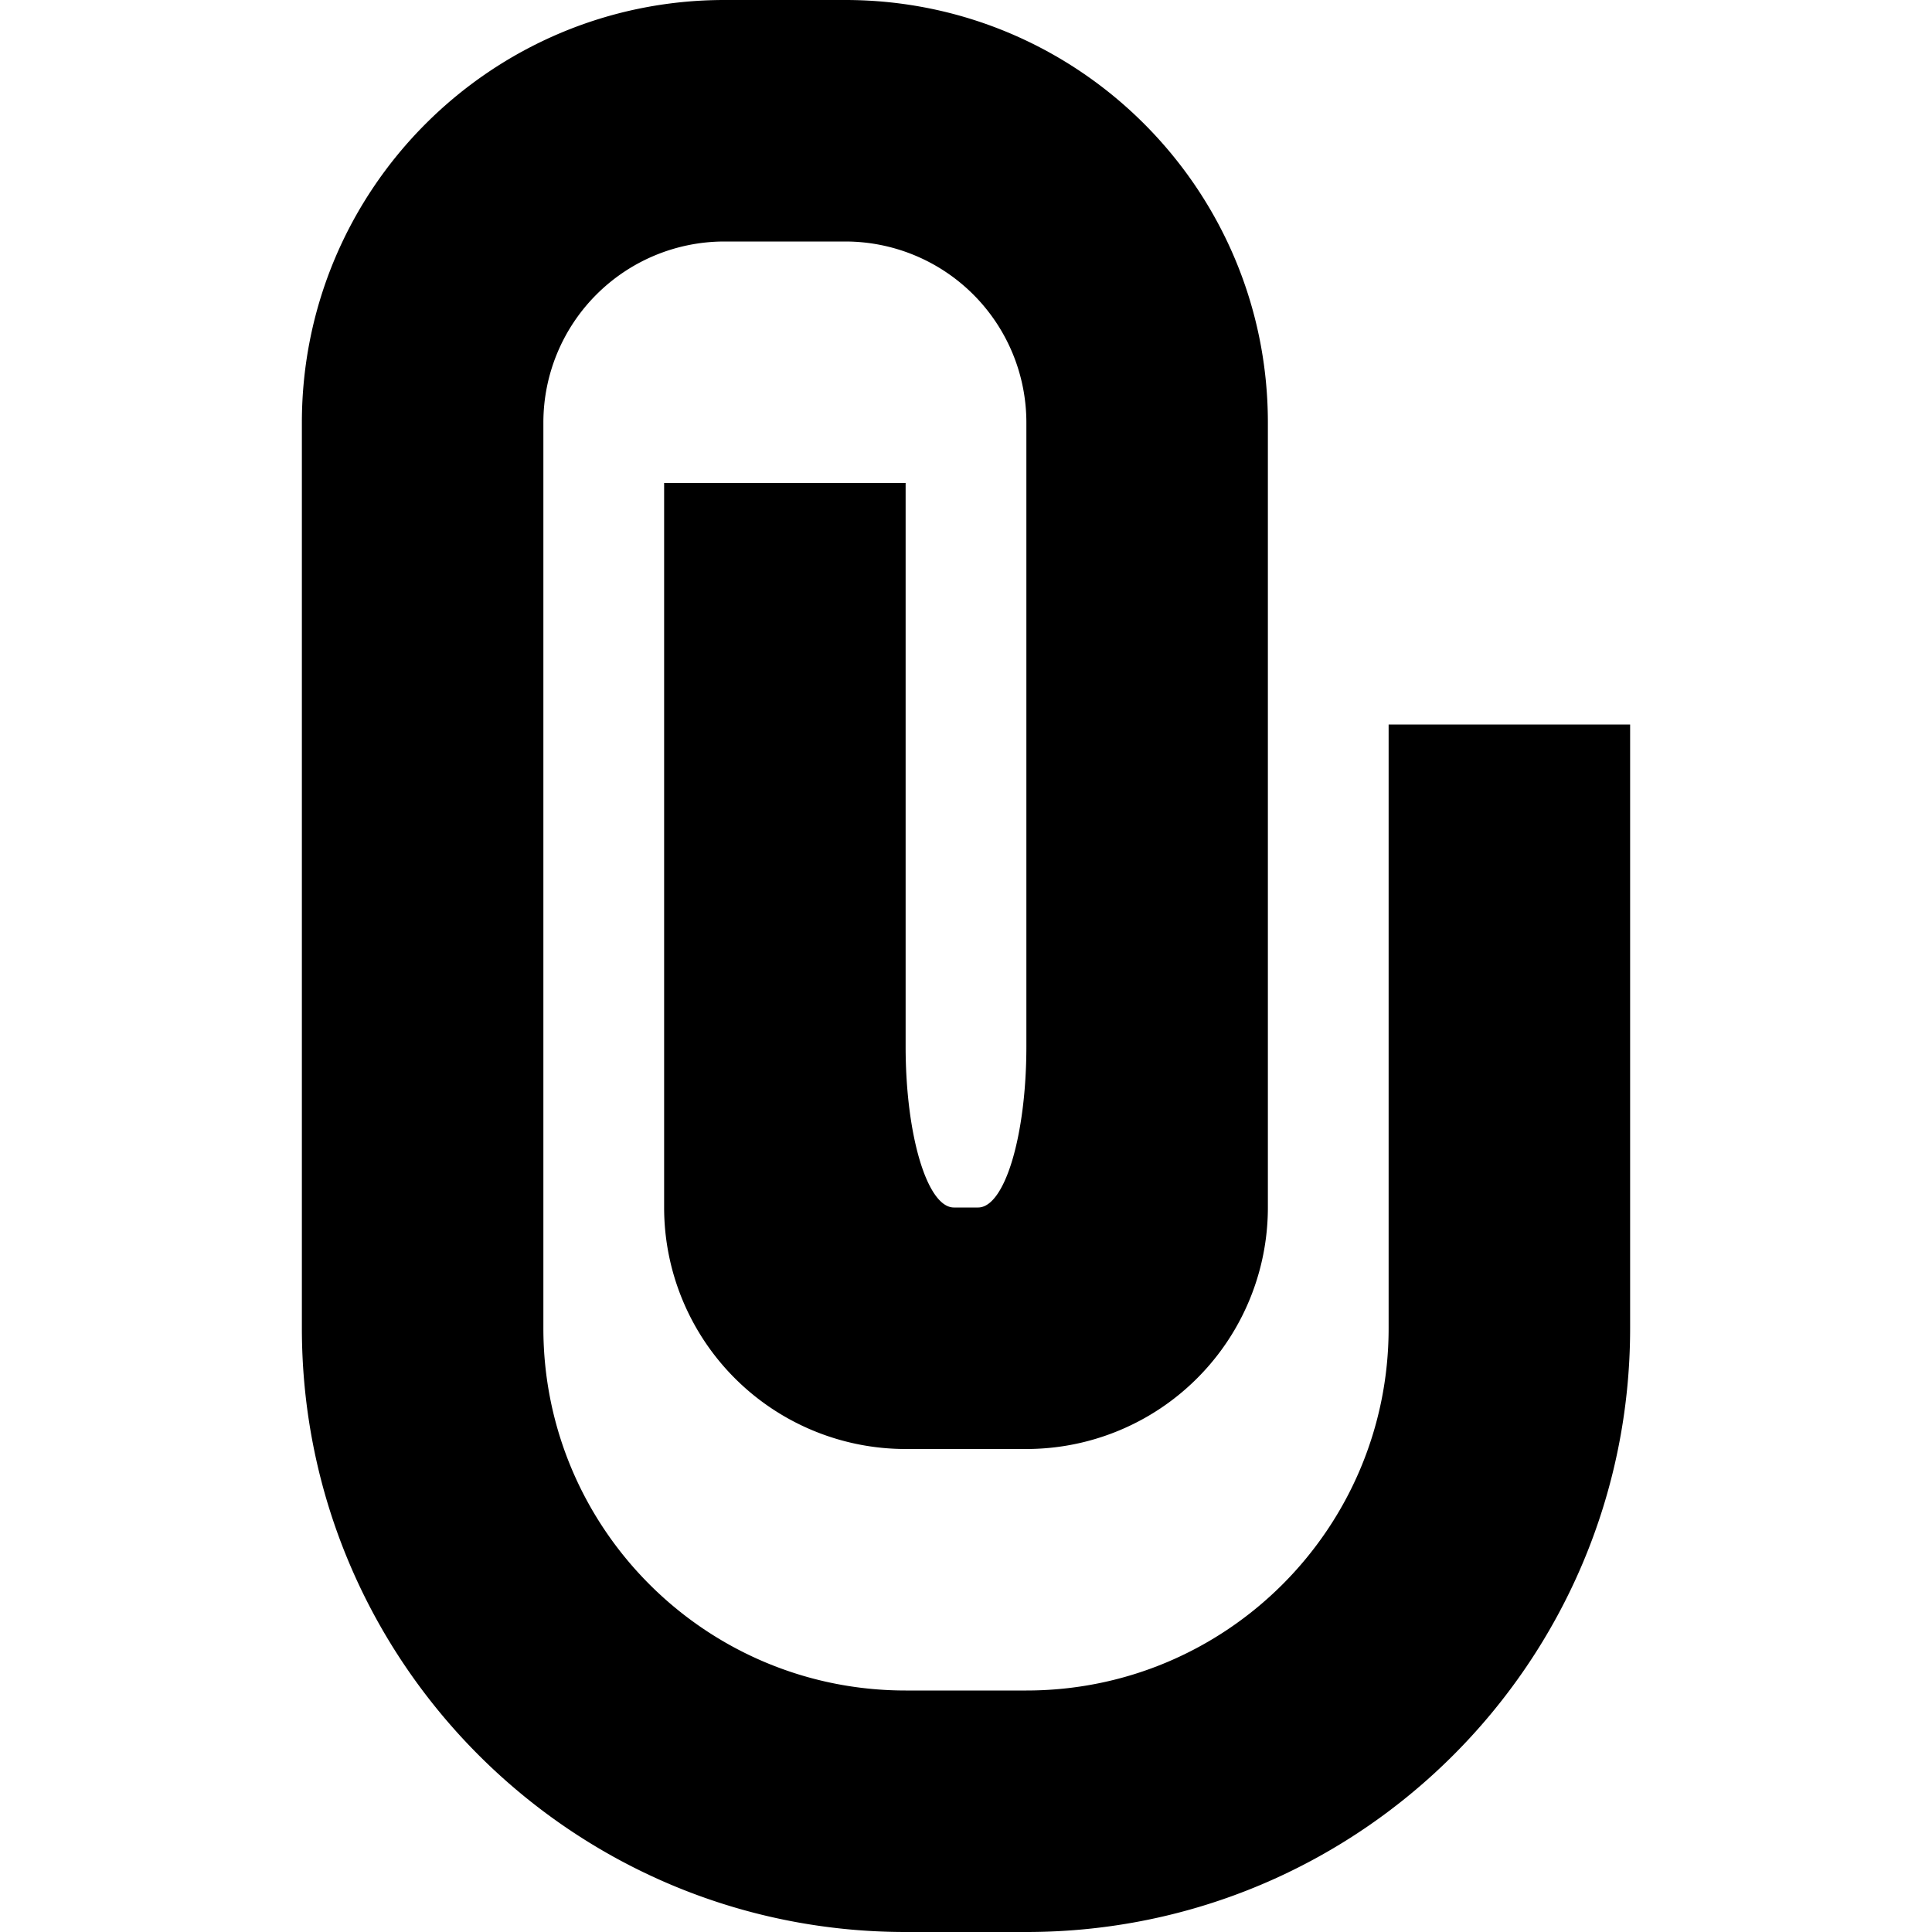 <svg xmlns="http://www.w3.org/2000/svg" width="64" height="64" viewBox="0 0 64 64"><path d="M34 64h-4c-11.046 0-20-8.954-20-20V14c0-7.732 6.268-14 14-14h4c7.732 0 14 6.268 14 14v26a8 8 0 01-8 8h-4a8 8 0 01-8-8V16h8v18.666c0 2.946.716 5.334 1.6 5.334h.8c.884 0 1.6-2.388 1.6-5.334V14a6 6 0 00-6-6h-4a6 6 0 00-6 6v30c0 6.627 5.372 12 12 12h4c6.627 0 12-5.372 12-12V24h8v20c0 11.046-8.954 20-20 20z" fill-rule="evenodd" clip-rule="evenodd"/></svg>